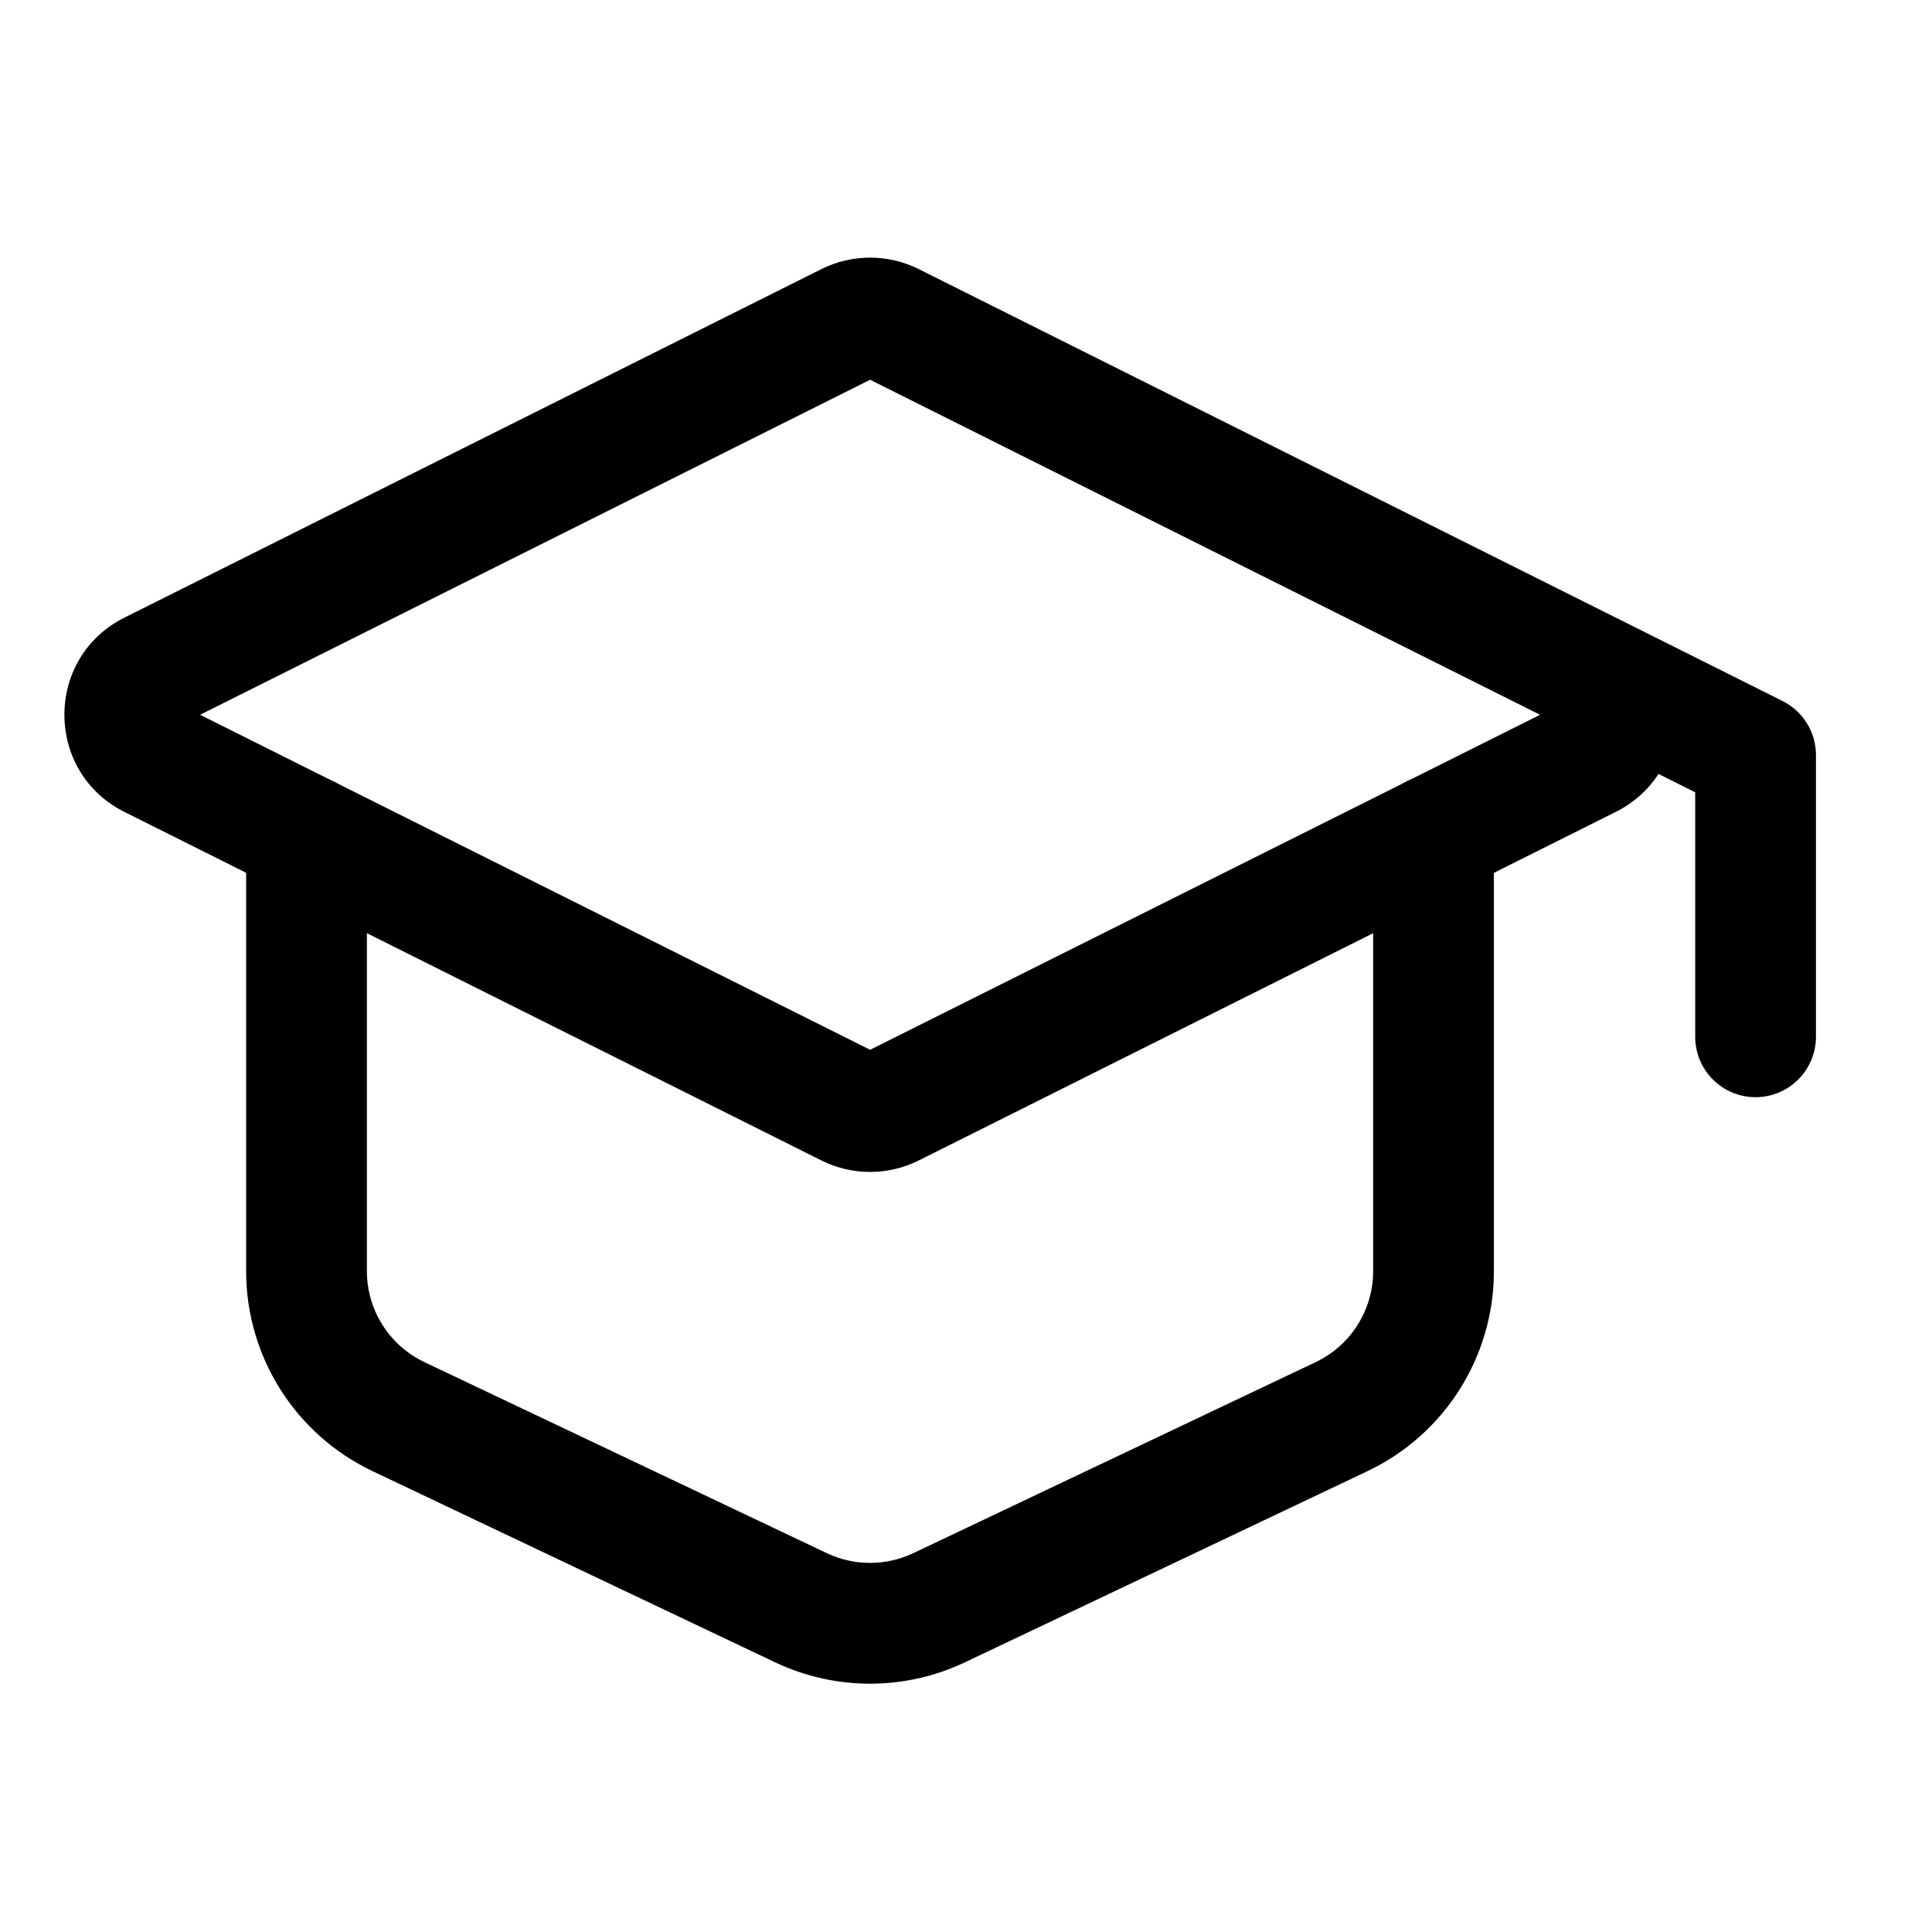 <svg width="30" height="30" viewBox="0 0 30 30" fill="none" xmlns="http://www.w3.org/2000/svg">
<path fill-rule="evenodd" clip-rule="evenodd" d="M13.511 5.897L3.107 11.099L13.511 16.301L23.914 11.099L13.511 5.897ZM12.756 4.178C13.231 3.941 13.79 3.941 14.265 4.178L25.088 9.59C26.332 10.211 26.332 11.986 25.088 12.608L14.265 18.02C13.79 18.257 13.231 18.257 12.756 18.02L1.933 12.608C0.689 11.986 0.689 10.211 1.933 9.59L12.756 4.178Z" fill="black"/>
<path fill-rule="evenodd" clip-rule="evenodd" d="M23.921 10.055C24.153 9.592 24.716 9.404 25.179 9.635L27.679 10.885C27.997 11.044 28.198 11.369 28.198 11.724L28.198 16.099C28.198 16.617 27.778 17.037 27.26 17.037C26.742 17.037 26.323 16.617 26.323 16.099L26.323 12.303L24.341 11.312C23.878 11.081 23.69 10.518 23.921 10.055Z" fill="black"/>
<path fill-rule="evenodd" clip-rule="evenodd" d="M4.76 12.037C5.278 12.037 5.697 12.456 5.697 12.974V19.739C5.697 20.342 6.045 20.892 6.59 21.151L12.84 24.118C13.264 24.319 13.756 24.319 14.18 24.118L20.43 21.151C20.975 20.892 21.322 20.342 21.322 19.739V12.974C21.322 12.456 21.742 12.037 22.26 12.037C22.777 12.037 23.197 12.456 23.197 12.974V19.739C23.197 21.066 22.433 22.275 21.234 22.844L14.984 25.812C14.051 26.255 12.968 26.255 12.035 25.812L5.785 22.844C4.586 22.275 3.822 21.066 3.822 19.739L3.822 12.974C3.822 12.456 4.242 12.037 4.76 12.037Z" fill="black"/>
</svg>
